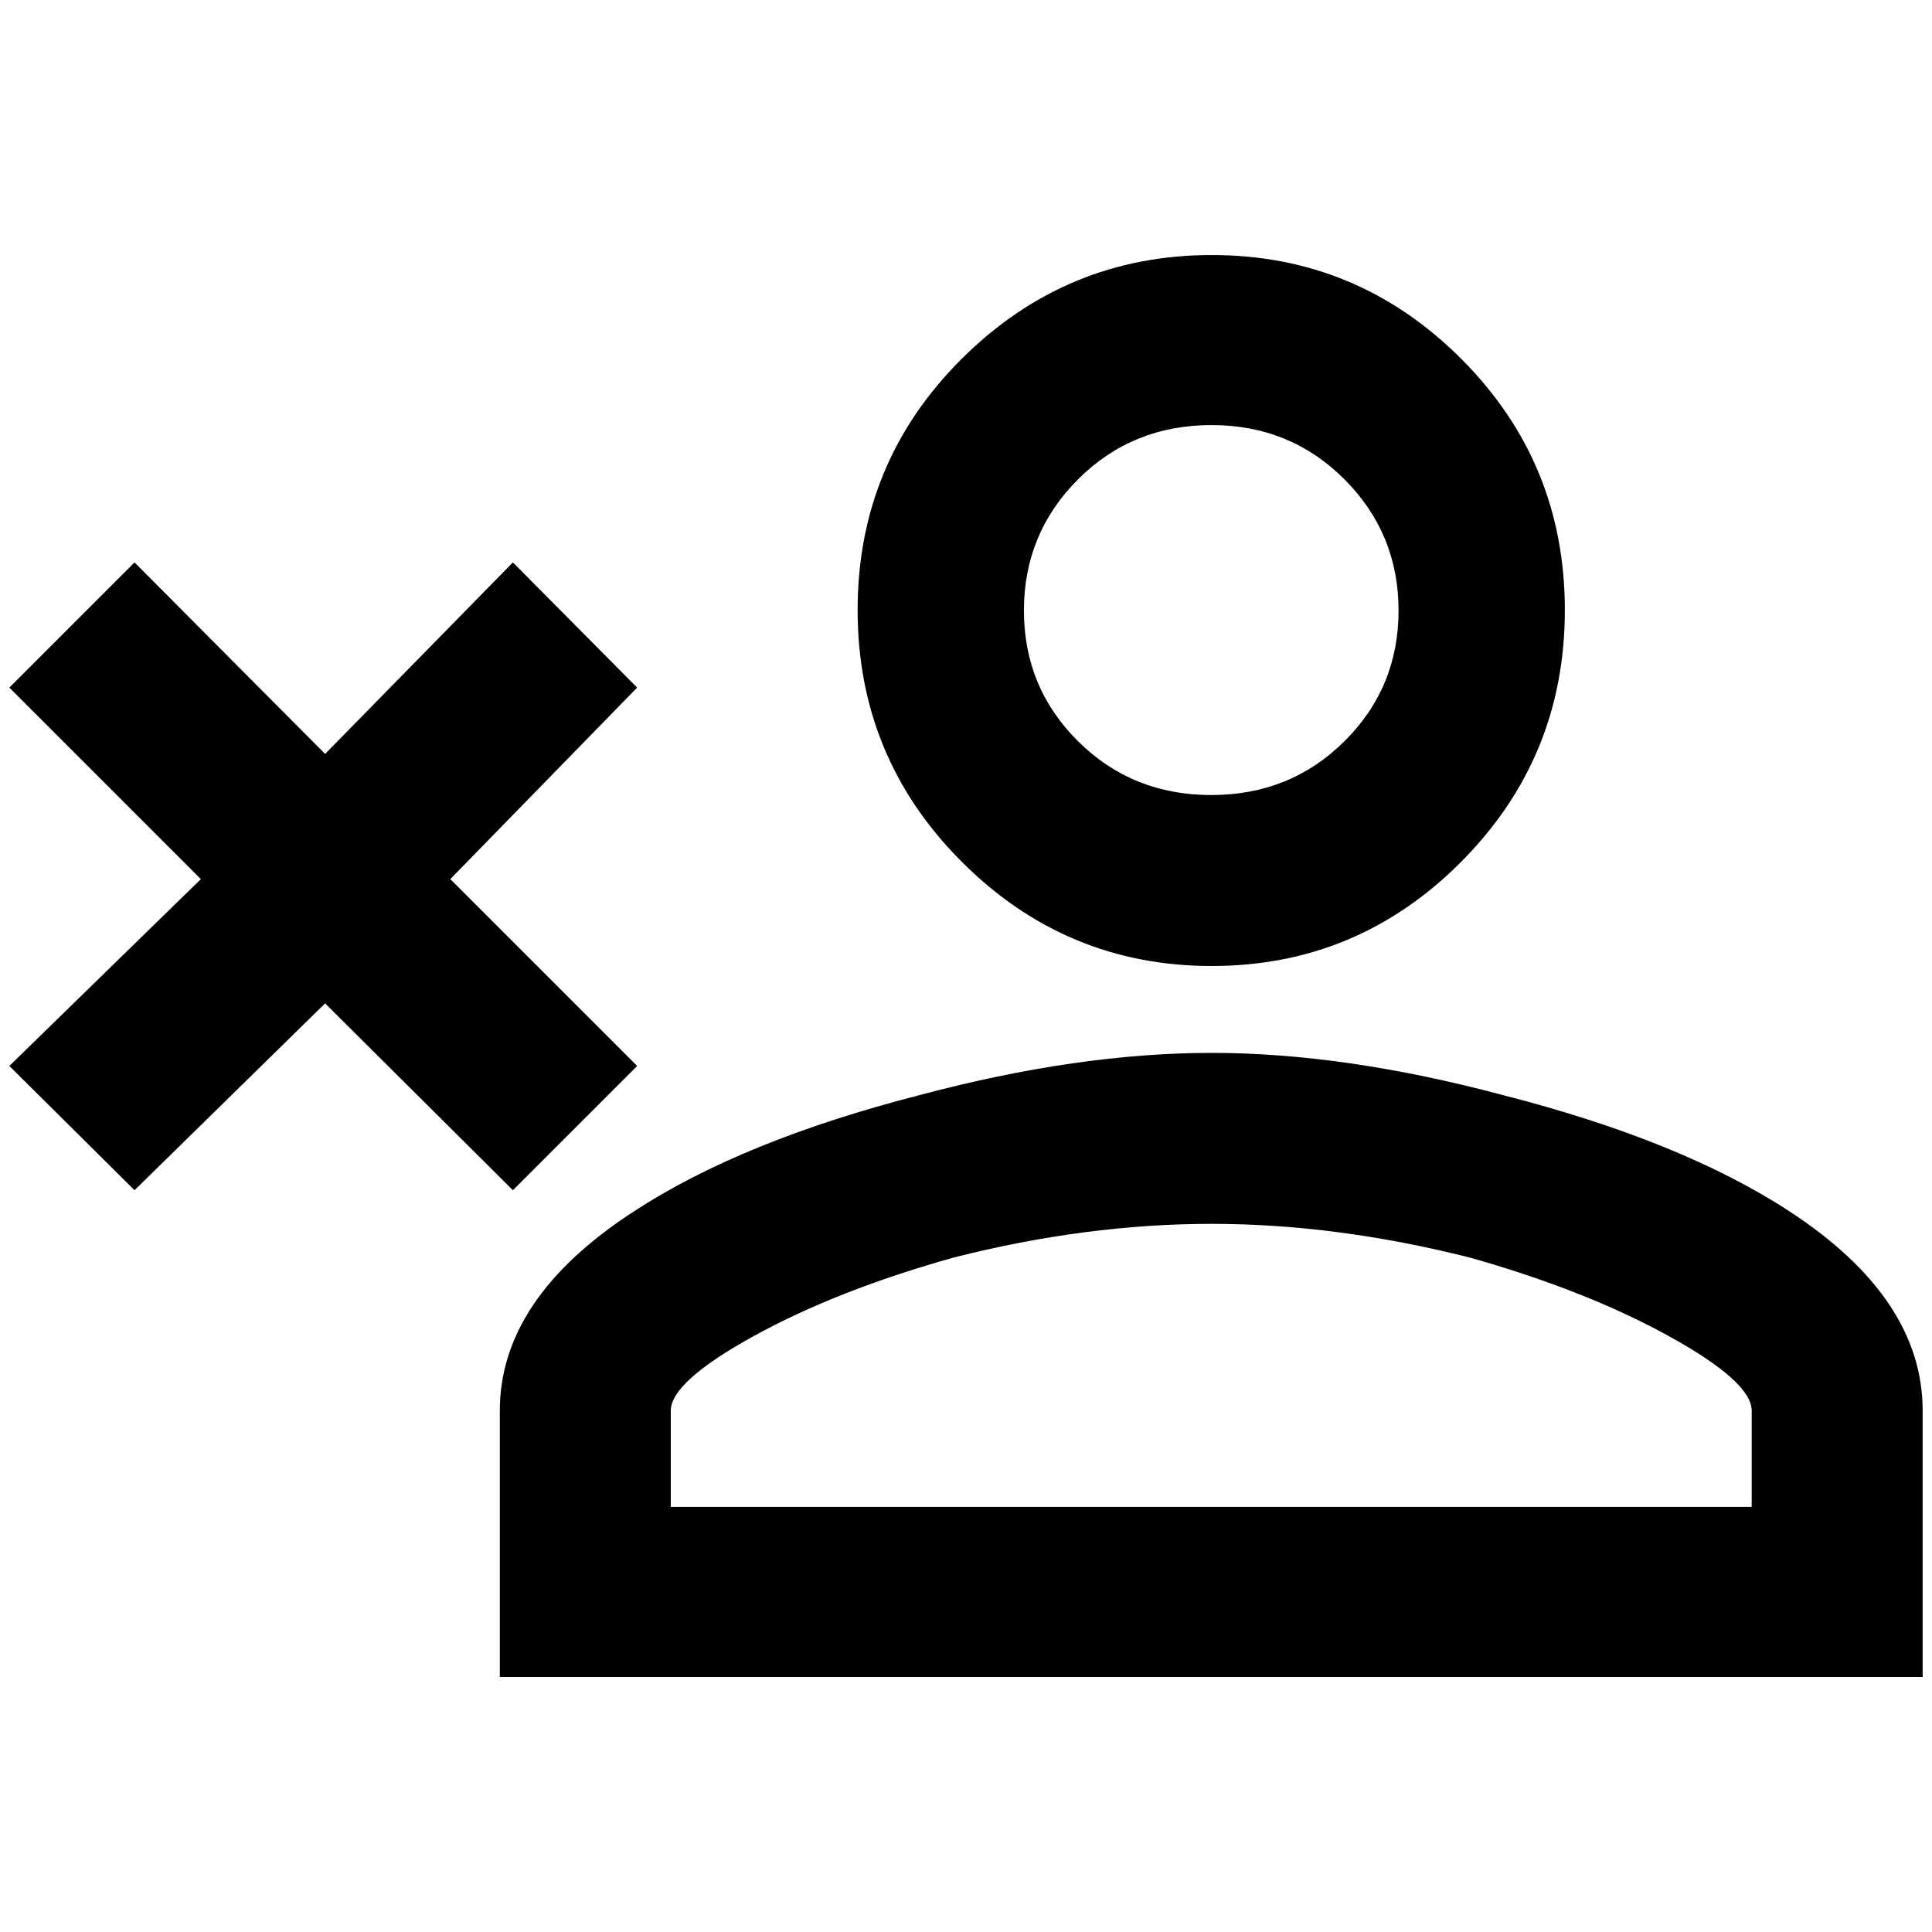 <?xml version="1.0" standalone="no"?>
<!DOCTYPE svg PUBLIC "-//W3C//DTD SVG 1.1//EN" "http://www.w3.org/Graphics/SVG/1.1/DTD/svg11.dtd" >
<svg xmlns="http://www.w3.org/2000/svg" xmlns:xlink="http://www.w3.org/1999/xlink" version="1.1" width="2048" height="2048" viewBox="-10 0 2068 2048">
   <path fill="currentColor"
d="M0 726l134 -134l204 205l201 -205l133 134l-200 205l200 200l-133 133l-201 -200l-204 200l-134 -133l205 -200zM1287 263q156 0 267 111t111 269t-111 269.5t-267 111.5t-267.5 -111.5t-111.5 -269.5t111.5 -269t267.5 -111zM1287 445q-85 0 -143 58t-58 140.5t58 140
t142.5 57.5t142.5 -57.5t58 -140t-58 -140.5t-142 -58zM1287 1117q142 0 311 45q192 49 308 125q142 93 142 213v285h-1523v-285q0 -120 143 -213q116 -76 307 -125q169 -45 312 -45zM1287 1300q-134 0 -276 36q-125 35 -214 84t-89 80v103h1157v-103q0 -31 -89 -80
t-213 -84q-143 -36 -276 -36z" />
</svg>
